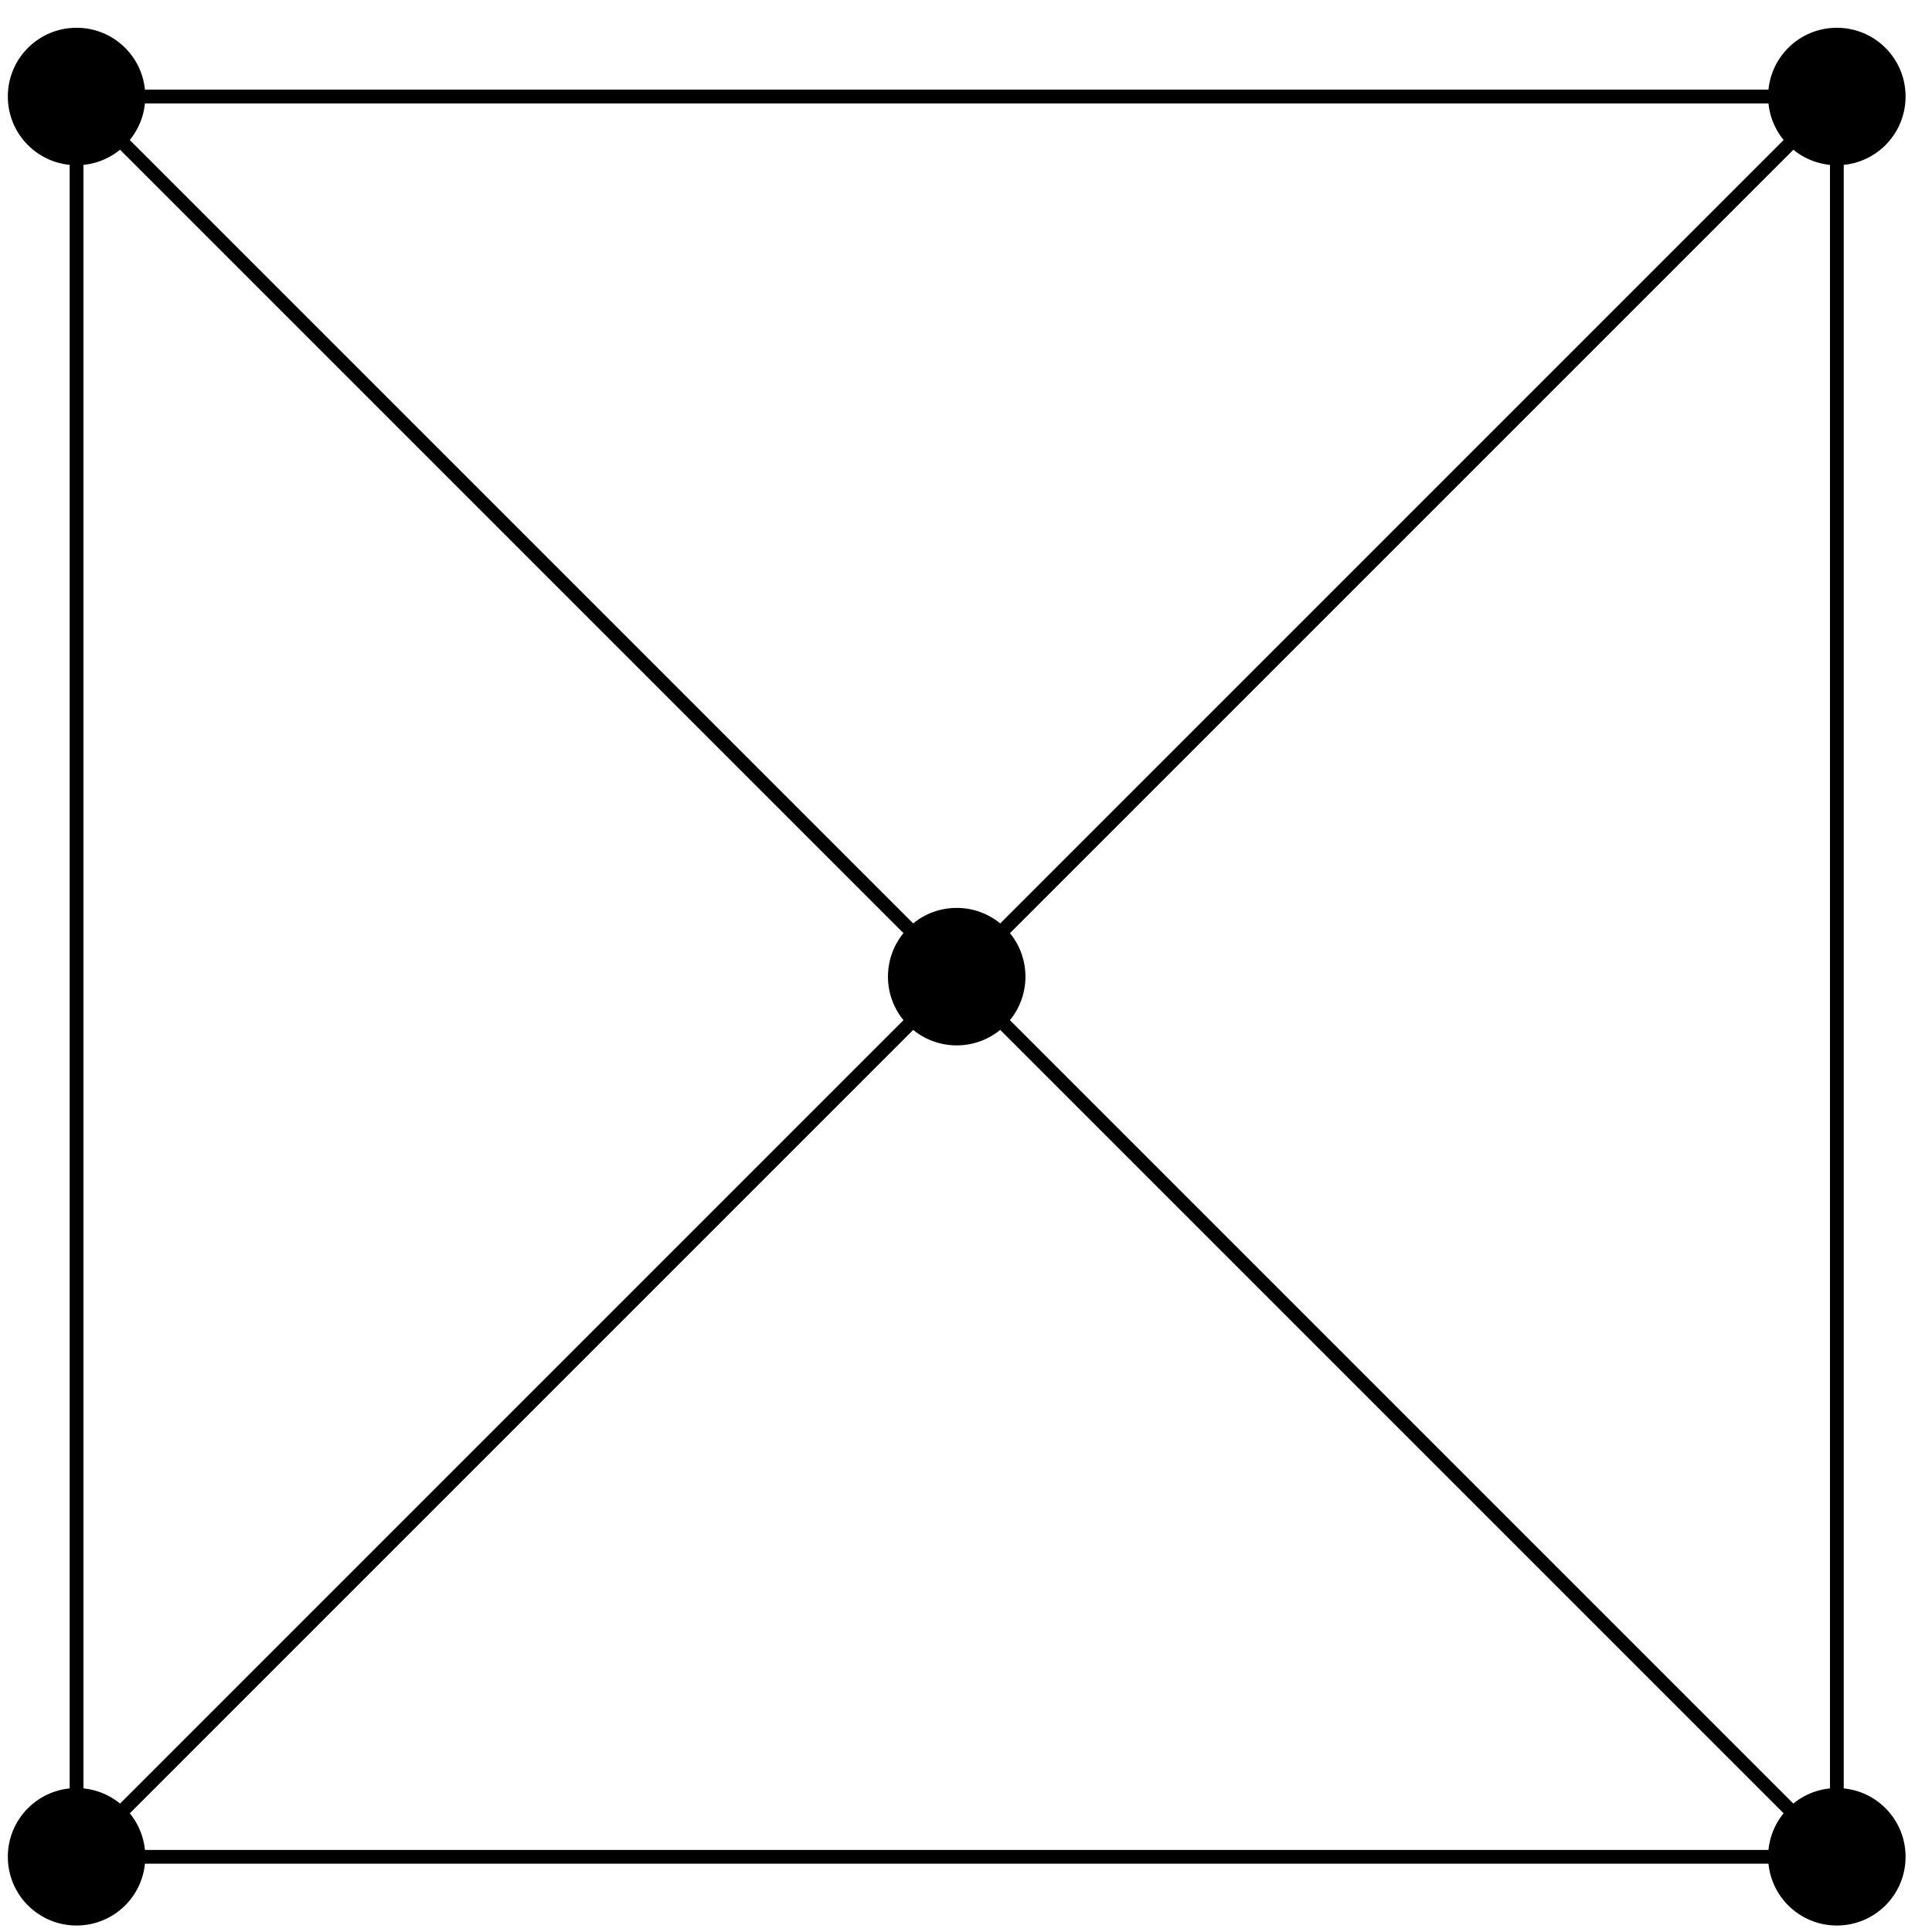 <?xml version="1.0" encoding="UTF-8"?>
<svg xmlns="http://www.w3.org/2000/svg" xmlns:xlink="http://www.w3.org/1999/xlink" width="56pt" height="56pt" viewBox="0 0 56 56" version="1.1">
<g id="surface1">
<path style="fill:none;stroke-width:0.399;stroke-linecap:butt;stroke-linejoin:miter;stroke:rgb(0%,0%,0%);stroke-opacity:1;stroke-miterlimit:10;" d="M -25.511 -0 L 25.512 -0 L 25.512 51.023 L -25.511 51.023 L -25.511 -0 L 25.512 51.023 M -25.511 51.023 L 25.512 -0 " transform="matrix(1,0,0,-1,27.73,53.82)"/>
<path style=" stroke:none;fill-rule:nonzero;fill:rgb(0%,0%,0%);fill-opacity:1;" d="M 4.211 53.82 C 4.211 52.719 3.32 51.828 2.219 51.828 C 1.117 51.828 0.227 52.719 0.227 53.82 C 0.227 54.922 1.117 55.812 2.219 55.812 C 3.32 55.812 4.211 54.922 4.211 53.82 Z M 4.211 53.82 "/>
<path style=" stroke:none;fill-rule:nonzero;fill:rgb(0%,0%,0%);fill-opacity:1;" d="M 55.234 53.82 C 55.234 52.719 54.344 51.828 53.242 51.828 C 52.141 51.828 51.25 52.719 51.25 53.82 C 51.25 54.922 52.141 55.812 53.242 55.812 C 54.344 55.812 55.234 54.922 55.234 53.82 Z M 55.234 53.82 "/>
<path style=" stroke:none;fill-rule:nonzero;fill:rgb(0%,0%,0%);fill-opacity:1;" d="M 55.234 2.797 C 55.234 1.695 54.344 0.805 53.242 0.805 C 52.141 0.805 51.25 1.695 51.25 2.797 C 51.25 3.898 52.141 4.789 53.242 4.789 C 54.344 4.789 55.234 3.898 55.234 2.797 Z M 55.234 2.797 "/>
<path style=" stroke:none;fill-rule:nonzero;fill:rgb(0%,0%,0%);fill-opacity:1;" d="M 4.211 2.797 C 4.211 1.695 3.32 0.805 2.219 0.805 C 1.117 0.805 0.227 1.695 0.227 2.797 C 0.227 3.898 1.117 4.789 2.219 4.789 C 3.32 4.789 4.211 3.898 4.211 2.797 Z M 4.211 2.797 "/>
<path style=" stroke:none;fill-rule:nonzero;fill:rgb(0%,0%,0%);fill-opacity:1;" d="M 29.723 28.309 C 29.723 27.207 28.832 26.316 27.73 26.316 C 26.629 26.316 25.738 27.207 25.738 28.309 C 25.738 29.41 26.629 30.301 27.73 30.301 C 28.832 30.301 29.723 29.41 29.723 28.309 Z M 29.723 28.309 "/>
</g>
</svg>
